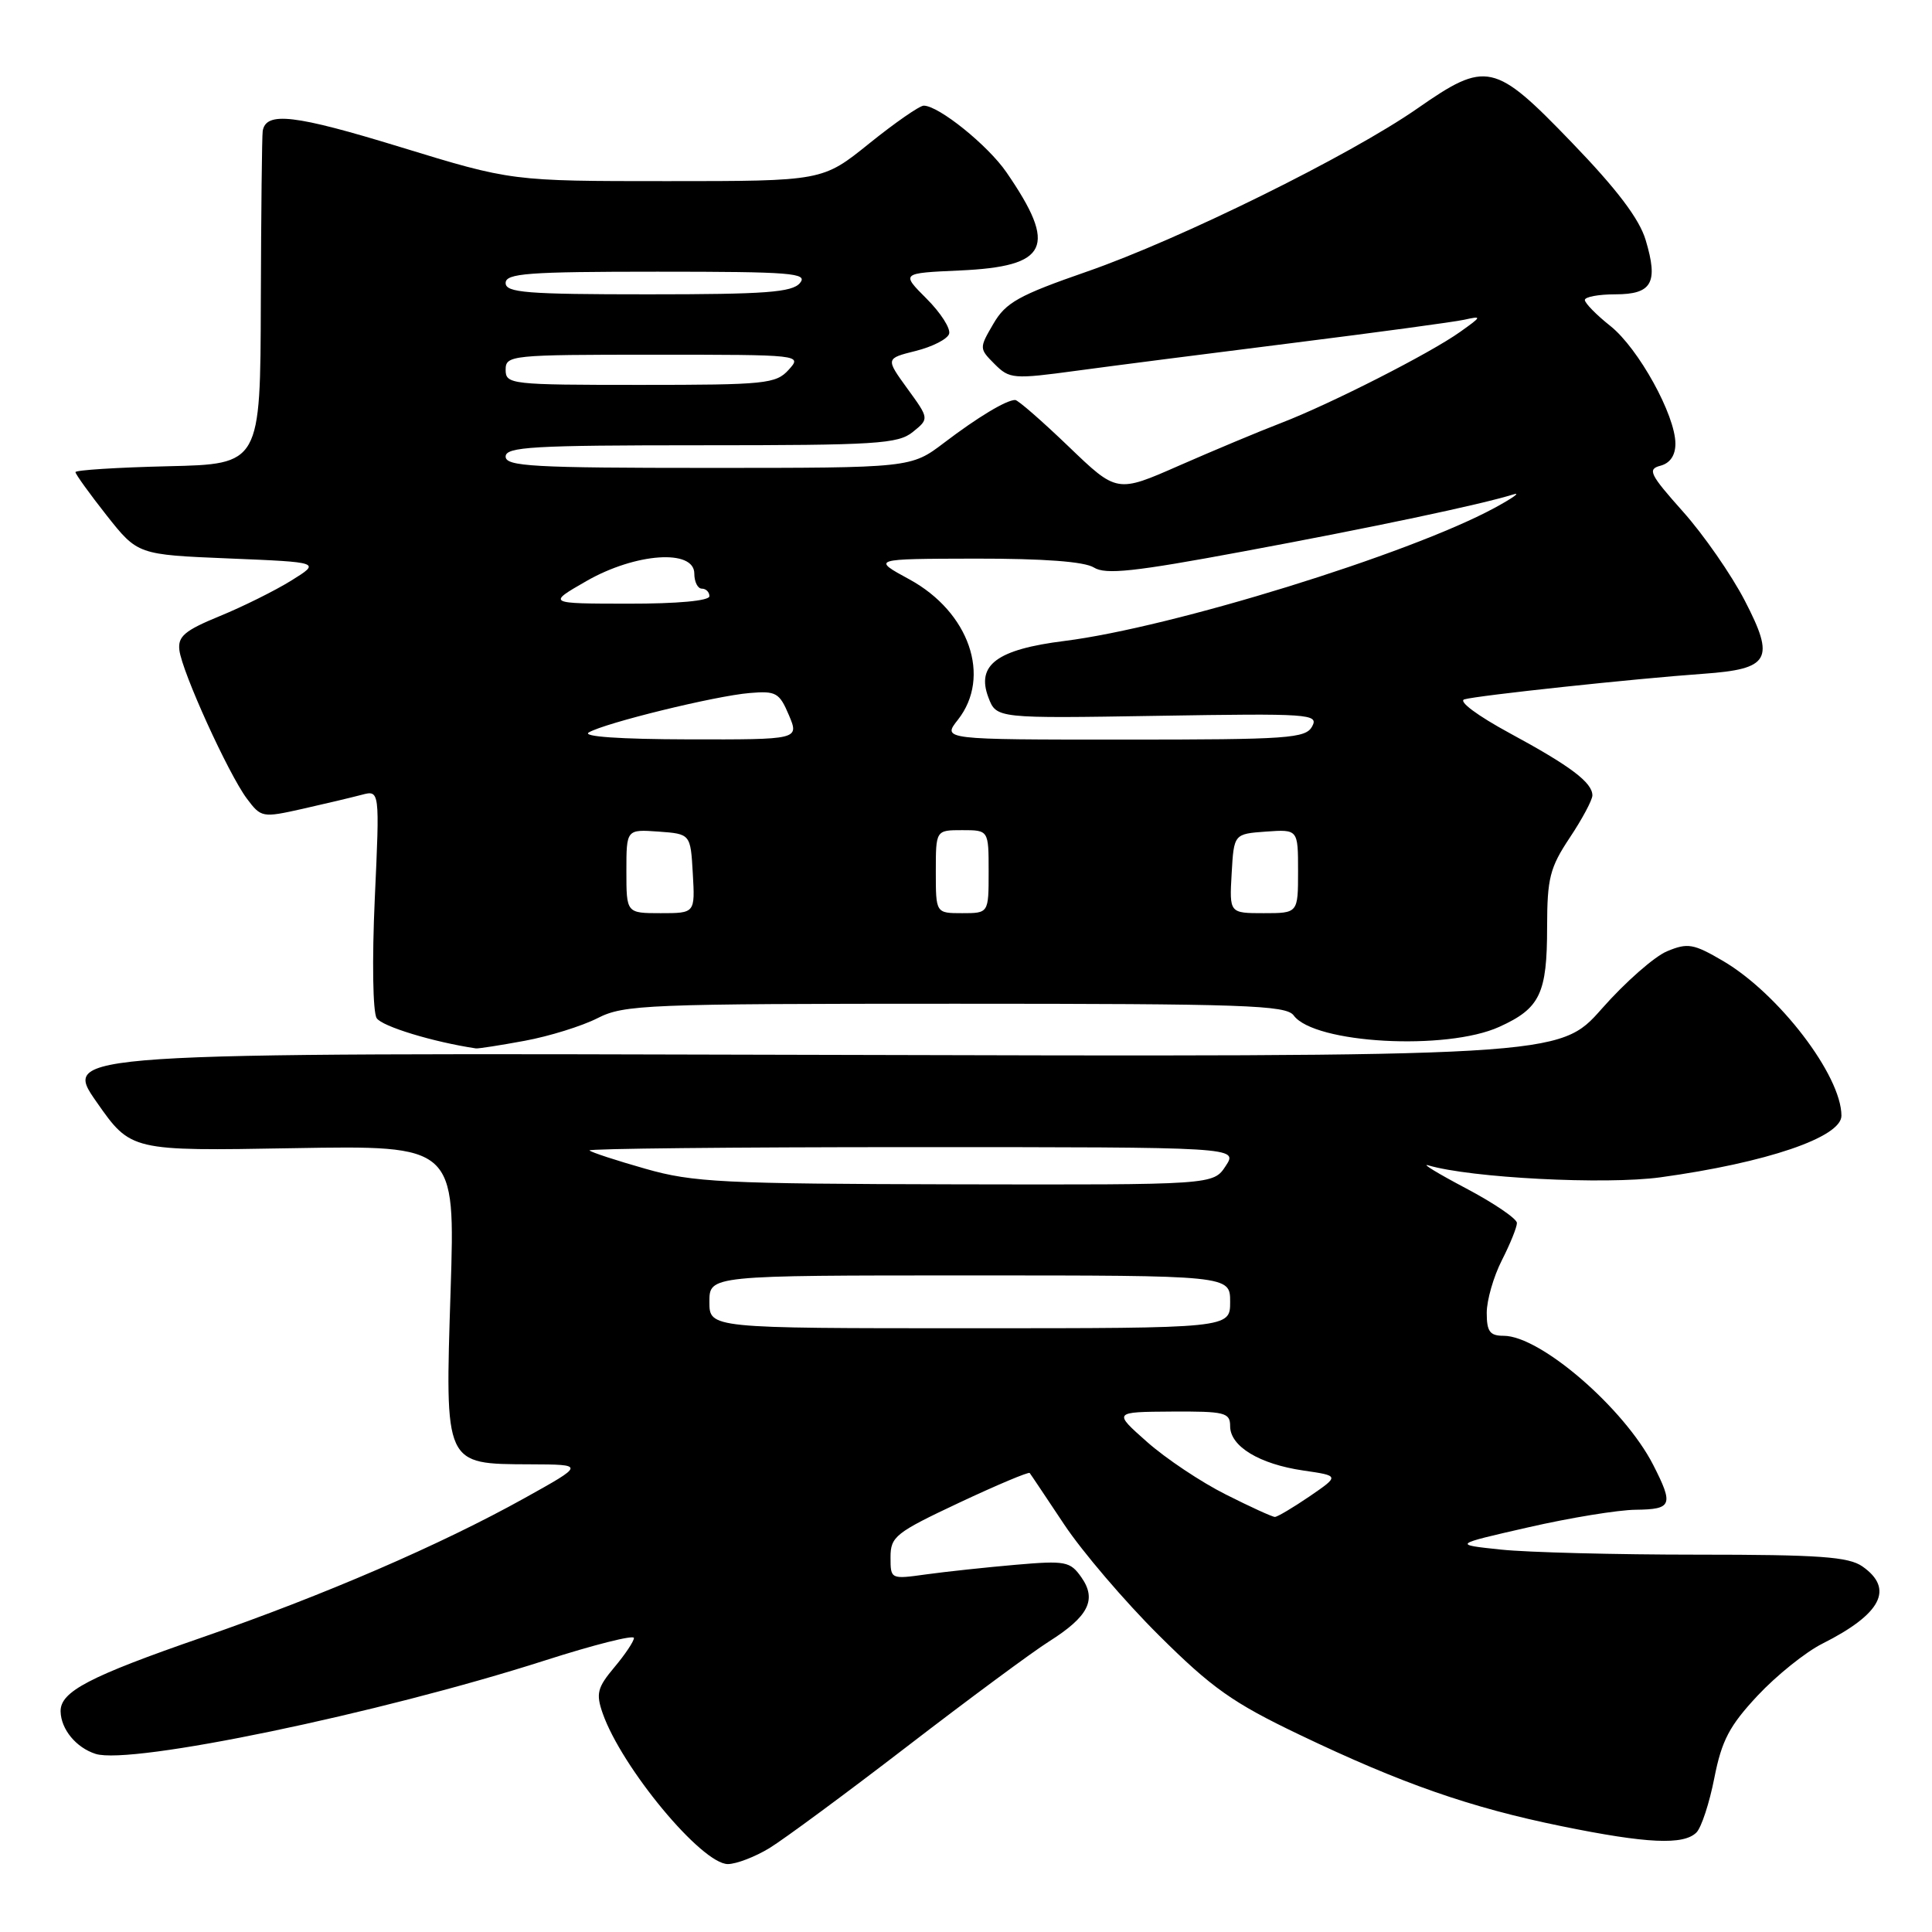 <?xml version="1.0" encoding="UTF-8" standalone="no"?>
<!DOCTYPE svg PUBLIC "-//W3C//DTD SVG 1.1//EN" "http://www.w3.org/Graphics/SVG/1.1/DTD/svg11.dtd" >
<svg xmlns="http://www.w3.org/2000/svg" xmlns:xlink="http://www.w3.org/1999/xlink" version="1.1" viewBox="0 0 256 256">
 <g >
 <path fill="currentColor"
d=" M 101.96 244.88 C 103.86 243.72 112.09 237.65 120.24 231.38 C 128.39 225.11 136.83 218.87 138.99 217.51 C 144.23 214.20 145.36 211.97 143.30 209.02 C 141.81 206.89 141.21 206.77 134.60 207.34 C 130.69 207.68 125.36 208.25 122.75 208.61 C 118.01 209.27 118.00 209.27 118.00 206.33 C 118.00 203.61 118.67 203.08 127.09 199.12 C 132.09 196.77 136.30 195.00 136.44 195.18 C 136.58 195.35 138.63 198.43 141.01 202.00 C 143.38 205.57 149.03 212.19 153.56 216.69 C 160.58 223.67 163.33 225.62 172.15 229.84 C 185.72 236.34 194.84 239.52 206.92 241.98 C 218.22 244.29 223.09 244.51 224.79 242.81 C 225.44 242.16 226.51 238.91 227.16 235.58 C 228.14 230.61 229.16 228.67 232.90 224.67 C 235.40 222.00 239.26 218.90 241.48 217.79 C 249.29 213.86 251.02 210.53 246.78 207.56 C 244.95 206.28 241.07 206.00 224.92 206.00 C 214.13 206.00 202.41 205.70 198.90 205.33 C 192.50 204.66 192.50 204.66 202.50 202.38 C 208.00 201.12 214.41 200.07 216.75 200.05 C 221.56 199.99 221.78 199.44 219.06 194.11 C 215.22 186.60 204.12 177.01 199.25 177.00 C 197.41 177.00 197.00 176.44 197.00 173.96 C 197.00 172.29 197.90 169.16 199.00 167.00 C 200.10 164.84 201.00 162.62 201.00 162.05 C 201.00 161.49 197.96 159.42 194.25 157.46 C 190.54 155.50 188.28 154.13 189.24 154.41 C 194.85 156.08 212.70 157.00 220.02 156.00 C 234.06 154.07 244.00 150.69 244.00 147.84 C 244.00 142.52 235.69 131.66 228.31 127.33 C 224.40 125.04 223.63 124.91 220.91 126.04 C 219.23 126.73 215.33 130.16 212.24 133.67 C 206.61 140.04 206.61 140.04 107.42 139.77 C 8.24 139.50 8.24 139.50 12.79 146.01 C 17.34 152.52 17.34 152.52 38.83 152.14 C 60.32 151.77 60.32 151.77 59.71 170.93 C 58.96 194.27 58.83 193.98 70.25 194.03 C 77.50 194.06 77.50 194.06 69.50 198.51 C 58.40 204.69 42.96 211.36 26.80 216.96 C 11.81 222.15 7.98 224.15 8.03 226.77 C 8.08 229.14 10.08 231.57 12.67 232.40 C 17.37 233.89 50.19 227.07 72.17 220.03 C 78.68 217.94 84.00 216.60 84.00 217.04 C 84.00 217.48 82.83 219.23 81.40 220.93 C 79.15 223.61 78.95 224.41 79.85 227.00 C 82.37 234.22 92.98 247.00 96.45 247.00 C 97.58 246.99 100.06 246.04 101.96 244.88 Z  M 69.53 137.91 C 72.78 137.31 77.12 135.96 79.18 134.91 C 82.69 133.12 85.59 133.00 126.60 133.00 C 164.96 133.00 170.42 133.19 171.42 134.55 C 174.14 138.28 191.66 139.25 198.67 136.06 C 204.07 133.61 205.00 131.67 205.00 122.82 C 205.01 116.37 205.36 114.97 208.00 111.00 C 209.65 108.53 210.99 106.01 211.00 105.40 C 211.00 103.69 208.11 101.51 200.03 97.14 C 195.77 94.83 193.20 92.92 194.03 92.67 C 195.74 92.16 216.64 89.92 225.70 89.28 C 234.53 88.65 235.24 87.39 231.19 79.58 C 229.42 76.16 225.74 70.86 223.01 67.80 C 218.59 62.84 218.26 62.17 220.02 61.71 C 221.30 61.37 222.00 60.34 222.00 58.79 C 222.00 55.02 217.11 46.17 213.39 43.20 C 211.52 41.72 210.00 40.16 210.00 39.75 C 210.00 39.34 211.81 39.00 214.03 39.00 C 218.90 39.00 219.76 37.48 218.06 31.81 C 217.22 29.00 214.27 25.10 208.28 18.89 C 198.01 8.23 196.96 8.00 187.80 14.38 C 178.87 20.60 156.36 31.71 144.02 35.99 C 134.98 39.13 133.27 40.08 131.63 42.90 C 129.74 46.14 129.74 46.18 131.79 48.24 C 133.77 50.22 134.26 50.26 142.68 49.12 C 147.53 48.46 160.50 46.80 171.50 45.42 C 182.49 44.04 192.62 42.67 194.00 42.37 C 196.40 41.84 196.38 41.91 193.50 43.96 C 189.55 46.79 176.28 53.54 169.72 56.06 C 166.85 57.16 160.79 59.70 156.25 61.69 C 148.00 65.32 148.00 65.32 141.59 59.16 C 138.06 55.77 134.88 53.00 134.52 53.00 C 133.34 53.00 129.57 55.27 125.11 58.66 C 120.71 62.00 120.71 62.00 93.86 62.00 C 70.65 62.00 67.00 61.80 67.00 60.50 C 67.00 59.21 70.54 59.00 92.89 59.00 C 116.12 59.00 119.00 58.82 120.95 57.24 C 123.13 55.48 123.13 55.48 120.23 51.49 C 117.34 47.50 117.34 47.50 121.34 46.50 C 123.55 45.95 125.54 44.93 125.76 44.24 C 125.99 43.54 124.65 41.45 122.78 39.58 C 119.39 36.19 119.39 36.19 127.17 35.84 C 138.94 35.31 140.17 32.73 133.36 22.83 C 130.90 19.25 124.38 14.00 122.40 14.00 C 121.85 14.00 118.61 16.25 115.19 19.00 C 108.99 24.00 108.99 24.00 88.39 24.00 C 67.78 24.00 67.78 24.00 53.03 19.48 C 39.04 15.19 35.24 14.74 34.81 17.36 C 34.71 17.99 34.60 28.17 34.56 40.00 C 34.50 61.50 34.50 61.50 22.25 61.78 C 15.51 61.94 10.00 62.29 10.00 62.56 C 10.00 62.83 11.86 65.41 14.12 68.28 C 18.25 73.50 18.25 73.50 30.37 74.00 C 42.50 74.50 42.50 74.50 38.61 76.92 C 36.47 78.25 32.19 80.38 29.11 81.64 C 24.46 83.55 23.55 84.33 23.77 86.15 C 24.12 89.04 30.25 102.52 32.71 105.82 C 34.60 108.34 34.76 108.37 40.07 107.18 C 43.06 106.51 46.58 105.67 47.91 105.32 C 50.32 104.68 50.32 104.68 49.66 119.09 C 49.29 127.27 49.40 134.11 49.91 134.91 C 50.62 136.01 57.43 138.08 63.07 138.92 C 63.38 138.96 66.29 138.51 69.53 137.91 Z  M 162.41 198.02 C 159.16 196.39 154.47 193.26 152.00 191.07 C 147.50 187.09 147.50 187.09 155.25 187.04 C 162.32 187.00 163.00 187.17 163.00 188.98 C 163.00 191.65 166.87 194.00 172.69 194.85 C 177.50 195.55 177.50 195.55 173.52 198.28 C 171.33 199.77 169.26 201.00 168.93 201.00 C 168.59 201.00 165.66 199.66 162.41 198.02 Z  M 94.00 172.50 C 94.00 169.00 94.00 169.00 128.50 169.00 C 163.00 169.00 163.00 169.00 163.00 172.50 C 163.00 176.00 163.00 176.00 128.50 176.00 C 94.00 176.00 94.00 176.00 94.00 172.50 Z  M 85.53 154.87 C 81.69 153.78 78.35 152.69 78.11 152.44 C 77.87 152.20 97.10 152.00 120.86 152.00 C 164.05 152.00 164.05 152.00 162.41 154.50 C 160.77 157.00 160.77 157.00 126.63 156.93 C 95.71 156.86 91.84 156.67 85.53 154.87 Z  M 83.00 115.44 C 83.00 109.89 83.00 109.89 87.25 110.19 C 91.50 110.50 91.50 110.50 91.80 115.75 C 92.10 121.00 92.10 121.00 87.55 121.00 C 83.00 121.00 83.00 121.00 83.00 115.44 Z  M 124.00 115.50 C 124.00 110.00 124.00 110.00 127.50 110.00 C 131.00 110.00 131.00 110.00 131.00 115.50 C 131.00 121.00 131.00 121.00 127.50 121.00 C 124.00 121.00 124.00 121.00 124.00 115.50 Z  M 163.20 115.75 C 163.50 110.50 163.50 110.50 167.75 110.19 C 172.00 109.89 172.00 109.89 172.00 115.44 C 172.00 121.00 172.00 121.00 167.45 121.00 C 162.90 121.00 162.90 121.00 163.20 115.75 Z  M 78.02 97.05 C 80.16 95.79 94.76 92.21 99.32 91.83 C 102.82 91.53 103.27 91.78 104.53 94.75 C 105.90 98.00 105.90 98.00 91.20 97.97 C 82.14 97.95 77.08 97.60 78.02 97.05 Z  M 126.93 95.37 C 131.40 89.68 128.44 81.10 120.50 76.77 C 115.50 74.05 115.50 74.05 129.26 74.02 C 138.26 74.01 143.69 74.41 144.95 75.20 C 146.49 76.17 150.29 75.76 164.68 73.08 C 181.78 69.91 196.26 66.85 200.50 65.52 C 201.60 65.17 200.47 65.98 198.00 67.32 C 186.68 73.44 155.31 83.14 141.05 84.93 C 132.10 86.05 129.33 88.11 130.97 92.42 C 132.03 95.20 132.03 95.20 153.41 94.85 C 173.54 94.52 174.75 94.60 173.87 96.25 C 173.01 97.84 170.76 98.00 148.89 98.00 C 124.85 98.00 124.85 98.00 126.93 95.37 Z  M 77.71 76.99 C 84.22 73.26 92.00 72.72 92.00 76.00 C 92.00 77.10 92.45 78.00 93.00 78.00 C 93.55 78.00 94.00 78.45 94.00 79.00 C 94.00 79.61 89.76 80.00 83.25 79.99 C 72.50 79.98 72.50 79.98 77.71 76.99 Z  M 67.00 49.00 C 67.00 47.07 67.67 47.00 86.65 47.00 C 106.25 47.00 106.30 47.01 104.50 49.00 C 102.82 50.86 101.42 51.00 84.85 51.00 C 67.67 51.00 67.00 50.93 67.00 49.00 Z  M 67.00 37.50 C 67.00 36.22 69.90 36.00 87.12 36.00 C 104.90 36.00 107.10 36.18 106.00 37.50 C 104.97 38.74 101.44 39.00 85.88 39.00 C 69.76 39.00 67.00 38.78 67.00 37.50 Z "/>
</g>
</svg>